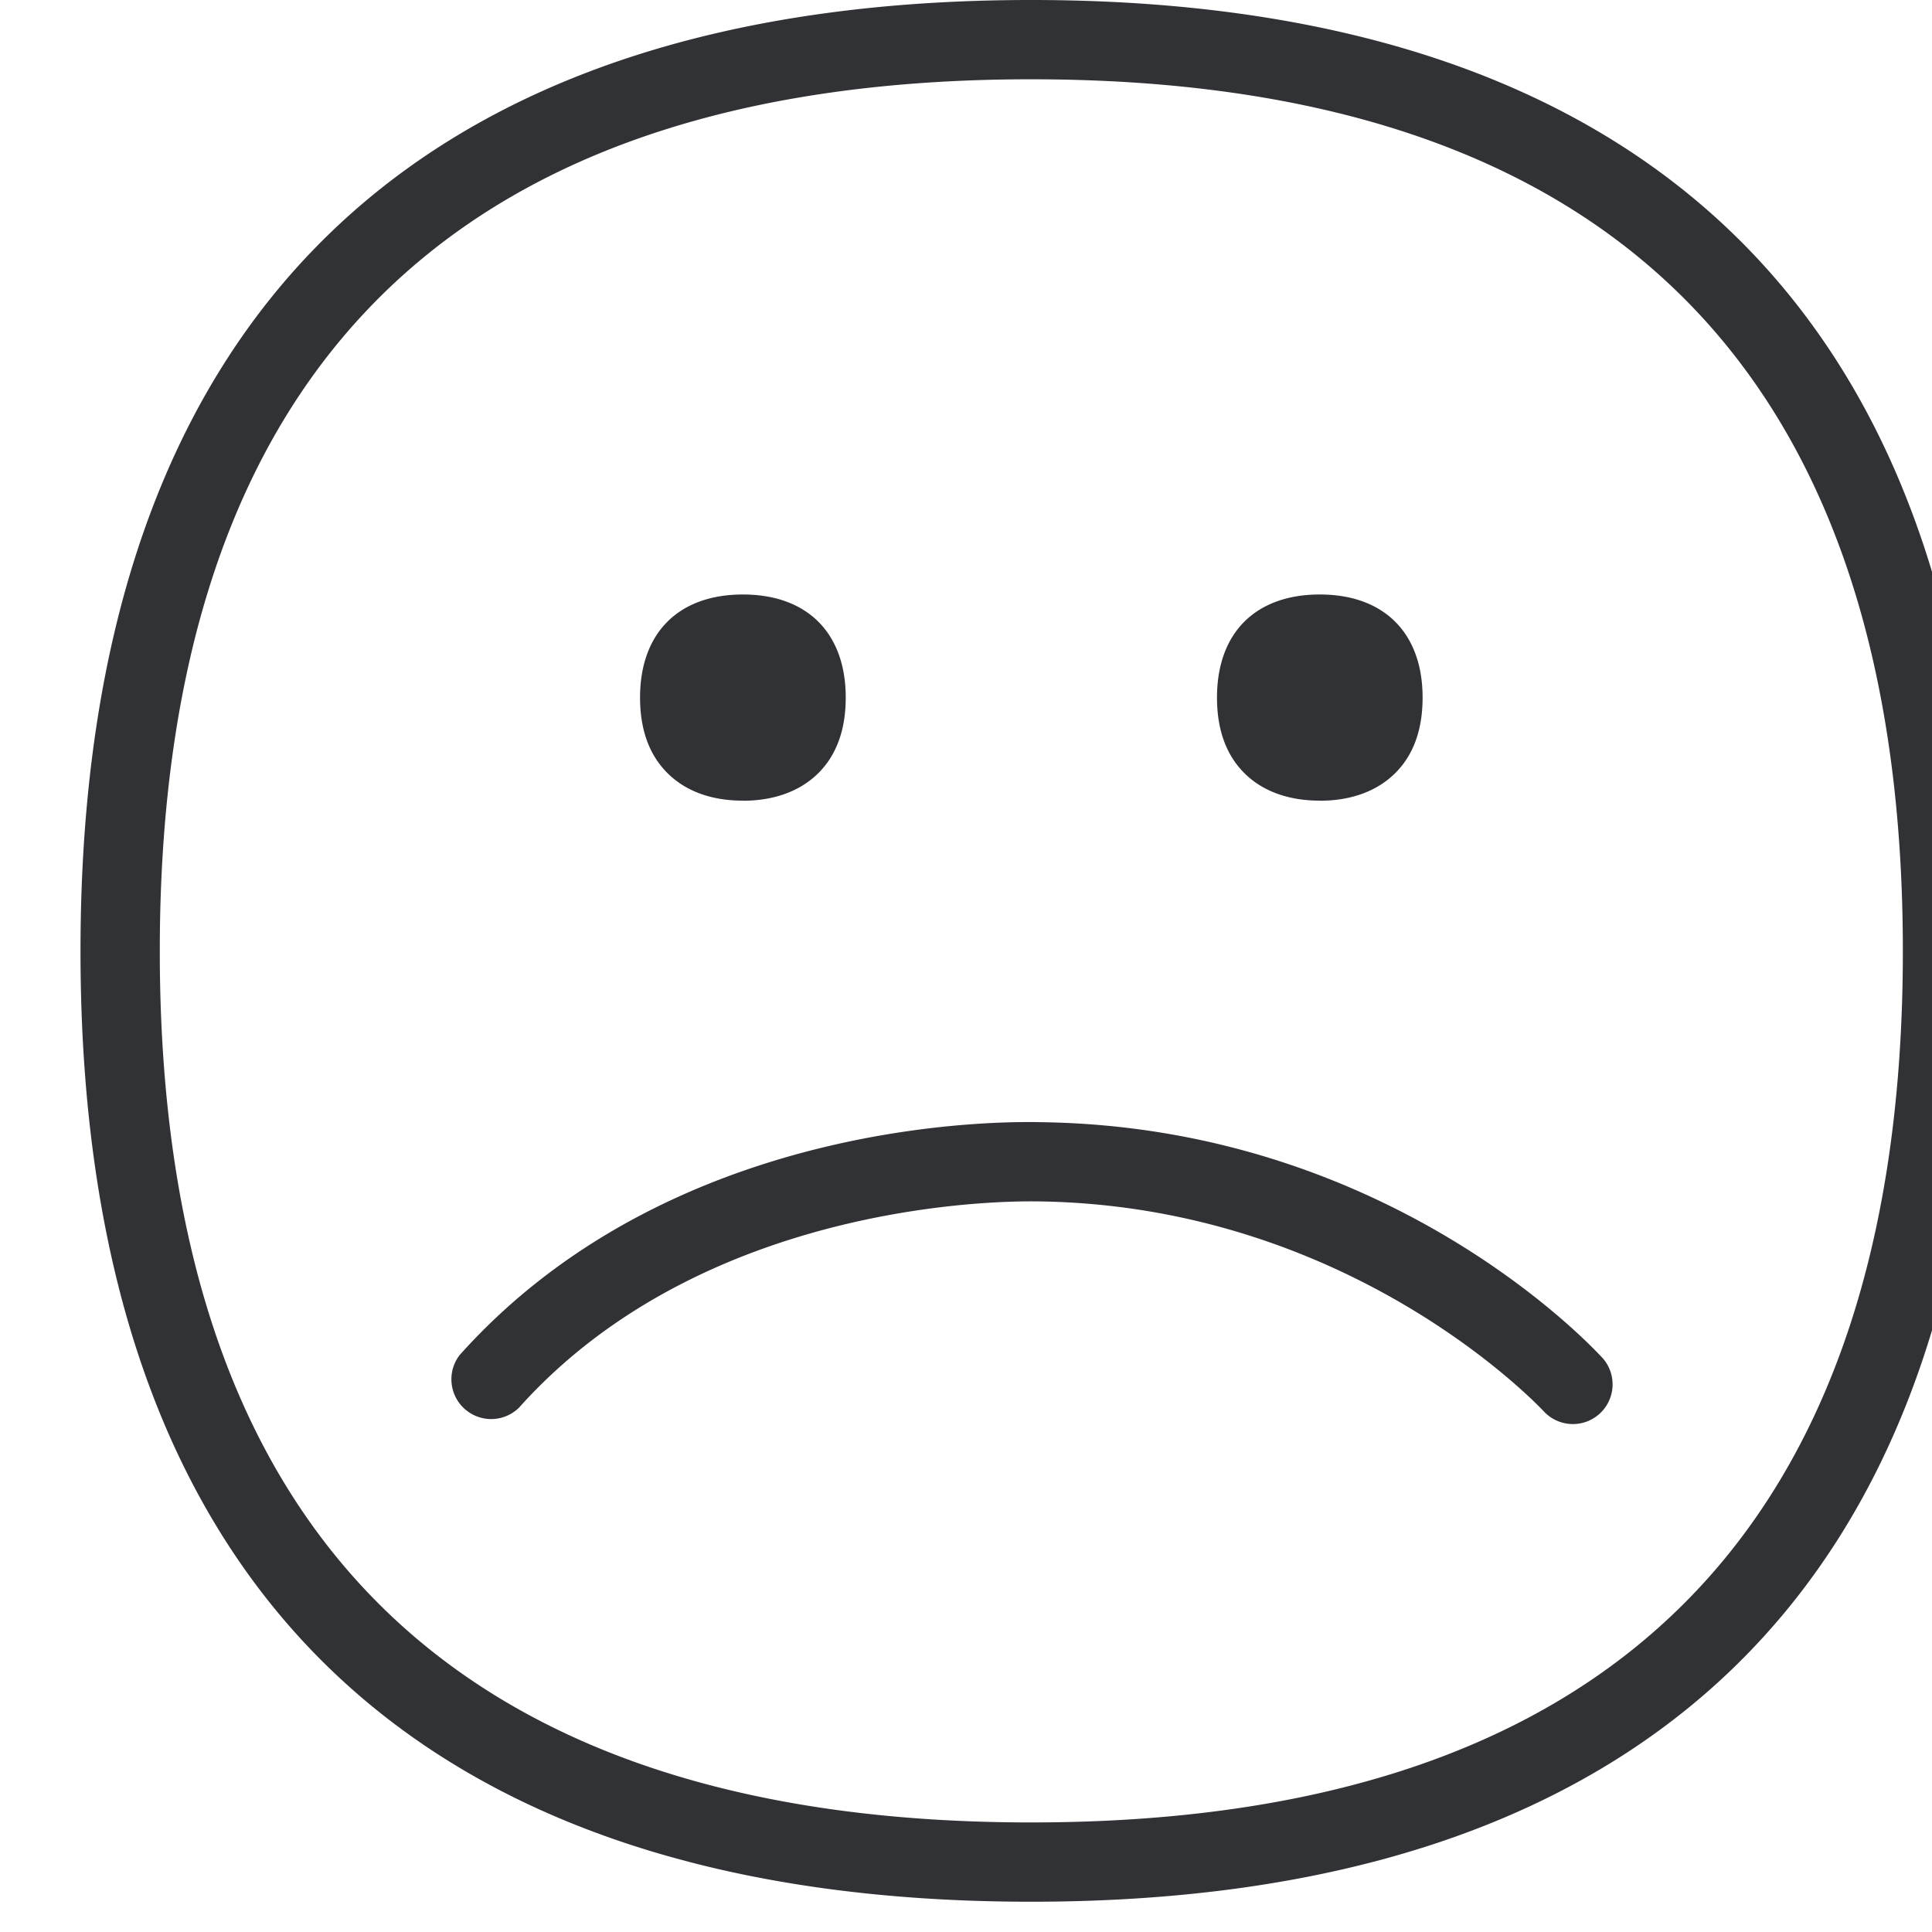 <svg width="24" height="24" viewBox="0 0 24 24" xmlns="http://www.w3.org/2000/svg"><path d="M12.906 13.94c4.36.047 6.9 2.82 7.008 2.937a.493.493 0 01-.733.659c-.023-.023-2.376-2.568-6.302-2.612-.054.004-4.024-.13-6.434 2.565a.494.494 0 01-.736-.655c2.726-3.05 7.019-2.891 7.197-2.895zm-.098 8.699c7.187 0 10.83-3.64 10.83-10.824 0-7.186-3.643-10.83-10.83-10.83-7.183 0-10.823 3.644-10.823 10.83 0 7.183 3.64 10.824 10.823 10.824zm0-22.639c7.463 0 11.816 3.768 11.816 11.815S20.27 23.624 12.808 23.624C5.346 23.624 1 19.862 1 11.815 1 3.768 5.346 0 12.808 0zm-3.58 9.946c-.393 0-.719-.12-.944-.35-.222-.225-.333-.537-.333-.93 0-.804.478-1.281 1.278-1.281s1.277.48 1.277 1.28c0 .394-.111.706-.333.932-.225.228-.551.35-.944.35zm7.167 0c-.393 0-.72-.12-.945-.35-.221-.225-.332-.537-.332-.93 0-.804.477-1.281 1.277-1.281.8 0 1.277.48 1.277 1.28 0 .394-.11.706-.333.932-.225.228-.55.35-.944.35z" fill="#313235" fill-rule="nonzero"/></svg>